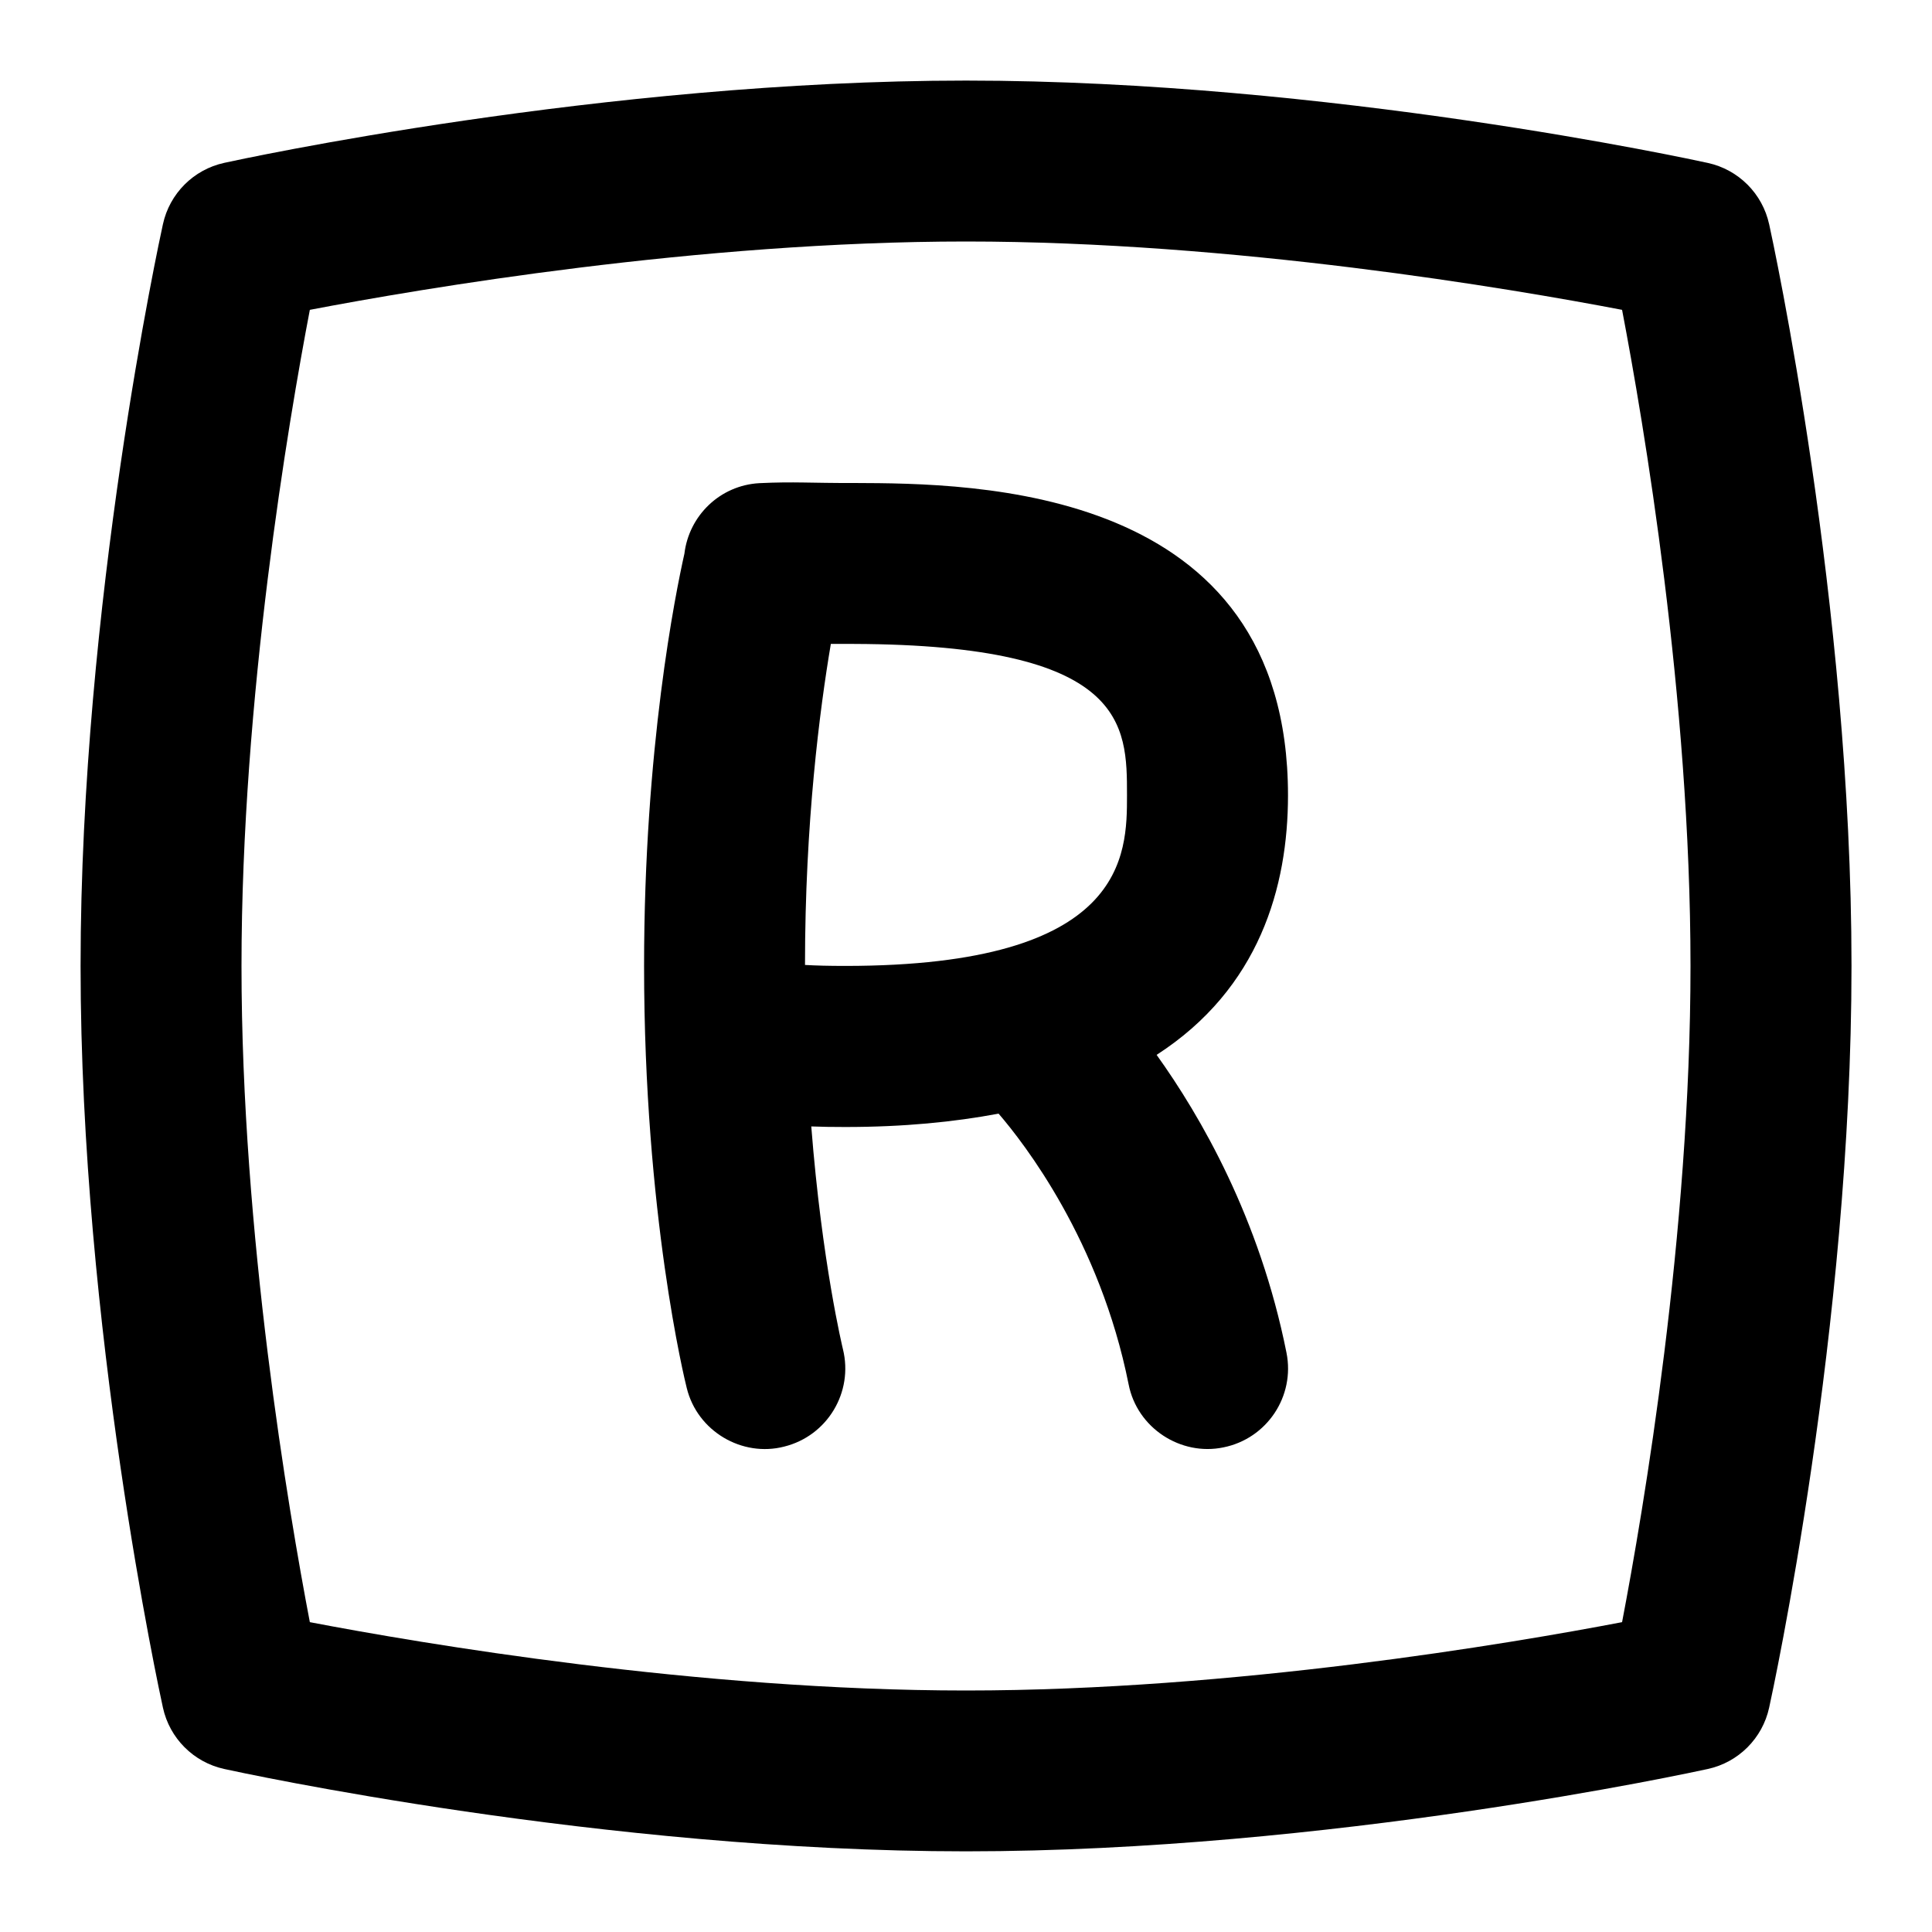 <svg id="Layer_1" viewBox="0 0 24 24" xmlns="http://www.w3.org/2000/svg" data-name="Layer 1"><path d="m21.977 2.786c-.083-.381-.381-.679-.762-.762-.19-.042-4.714-1.023-9.215-1.023s-9.024.98-9.214 1.022c-.381.083-.679.381-.762.762-.042.19-1.023 4.713-1.023 9.214s.981 9.024 1.023 9.214c.083.381.381.679.762.762.19.042 4.713 1.023 9.214 1.023s9.024-.981 9.215-1.023c.381-.083.679-.381.762-.762.042-.19 1.023-4.713 1.023-9.214s-.981-9.024-1.023-9.214zm-1.827 17.365c-1.386.265-4.824.849-8.15.849s-6.765-.584-8.151-.849c-.265-1.386-.849-4.824-.849-8.151s.584-6.765.849-8.151c1.386-.265 4.824-.849 8.151-.849s6.765.584 8.15.849c.265 1.386.85 4.824.85 8.151s-.585 6.765-.85 8.151zm-4.15-10.271c0-3.861-3.913-3.875-5.39-3.88-.546.002-.737-.019-1.177.002-.489.027-.874.403-.931.876-.11.49-.501 2.414-.501 5.122 0 3.088.508 5.156.53 5.242.132.54.69.863 1.211.728.536-.133.862-.676.729-1.211-.003-.015-.26-1.07-.393-2.766.125.005.263.007.422.007.726 0 1.351-.062 1.905-.166.315.366 1.258 1.576 1.615 3.362.106.545.649.894 1.177.784.541-.108.893-.635.784-1.177-.334-1.673-1.068-2.938-1.613-3.699 1.278-.825 1.632-2.089 1.632-3.225zm-6 2.108c0-1.768.184-3.179.321-3.989h.287c3.392.012 3.392 1.004 3.392 1.88 0 .741 0 2.12-3.5 2.12-.206 0-.361-.004-.5-.012z"/></svg>